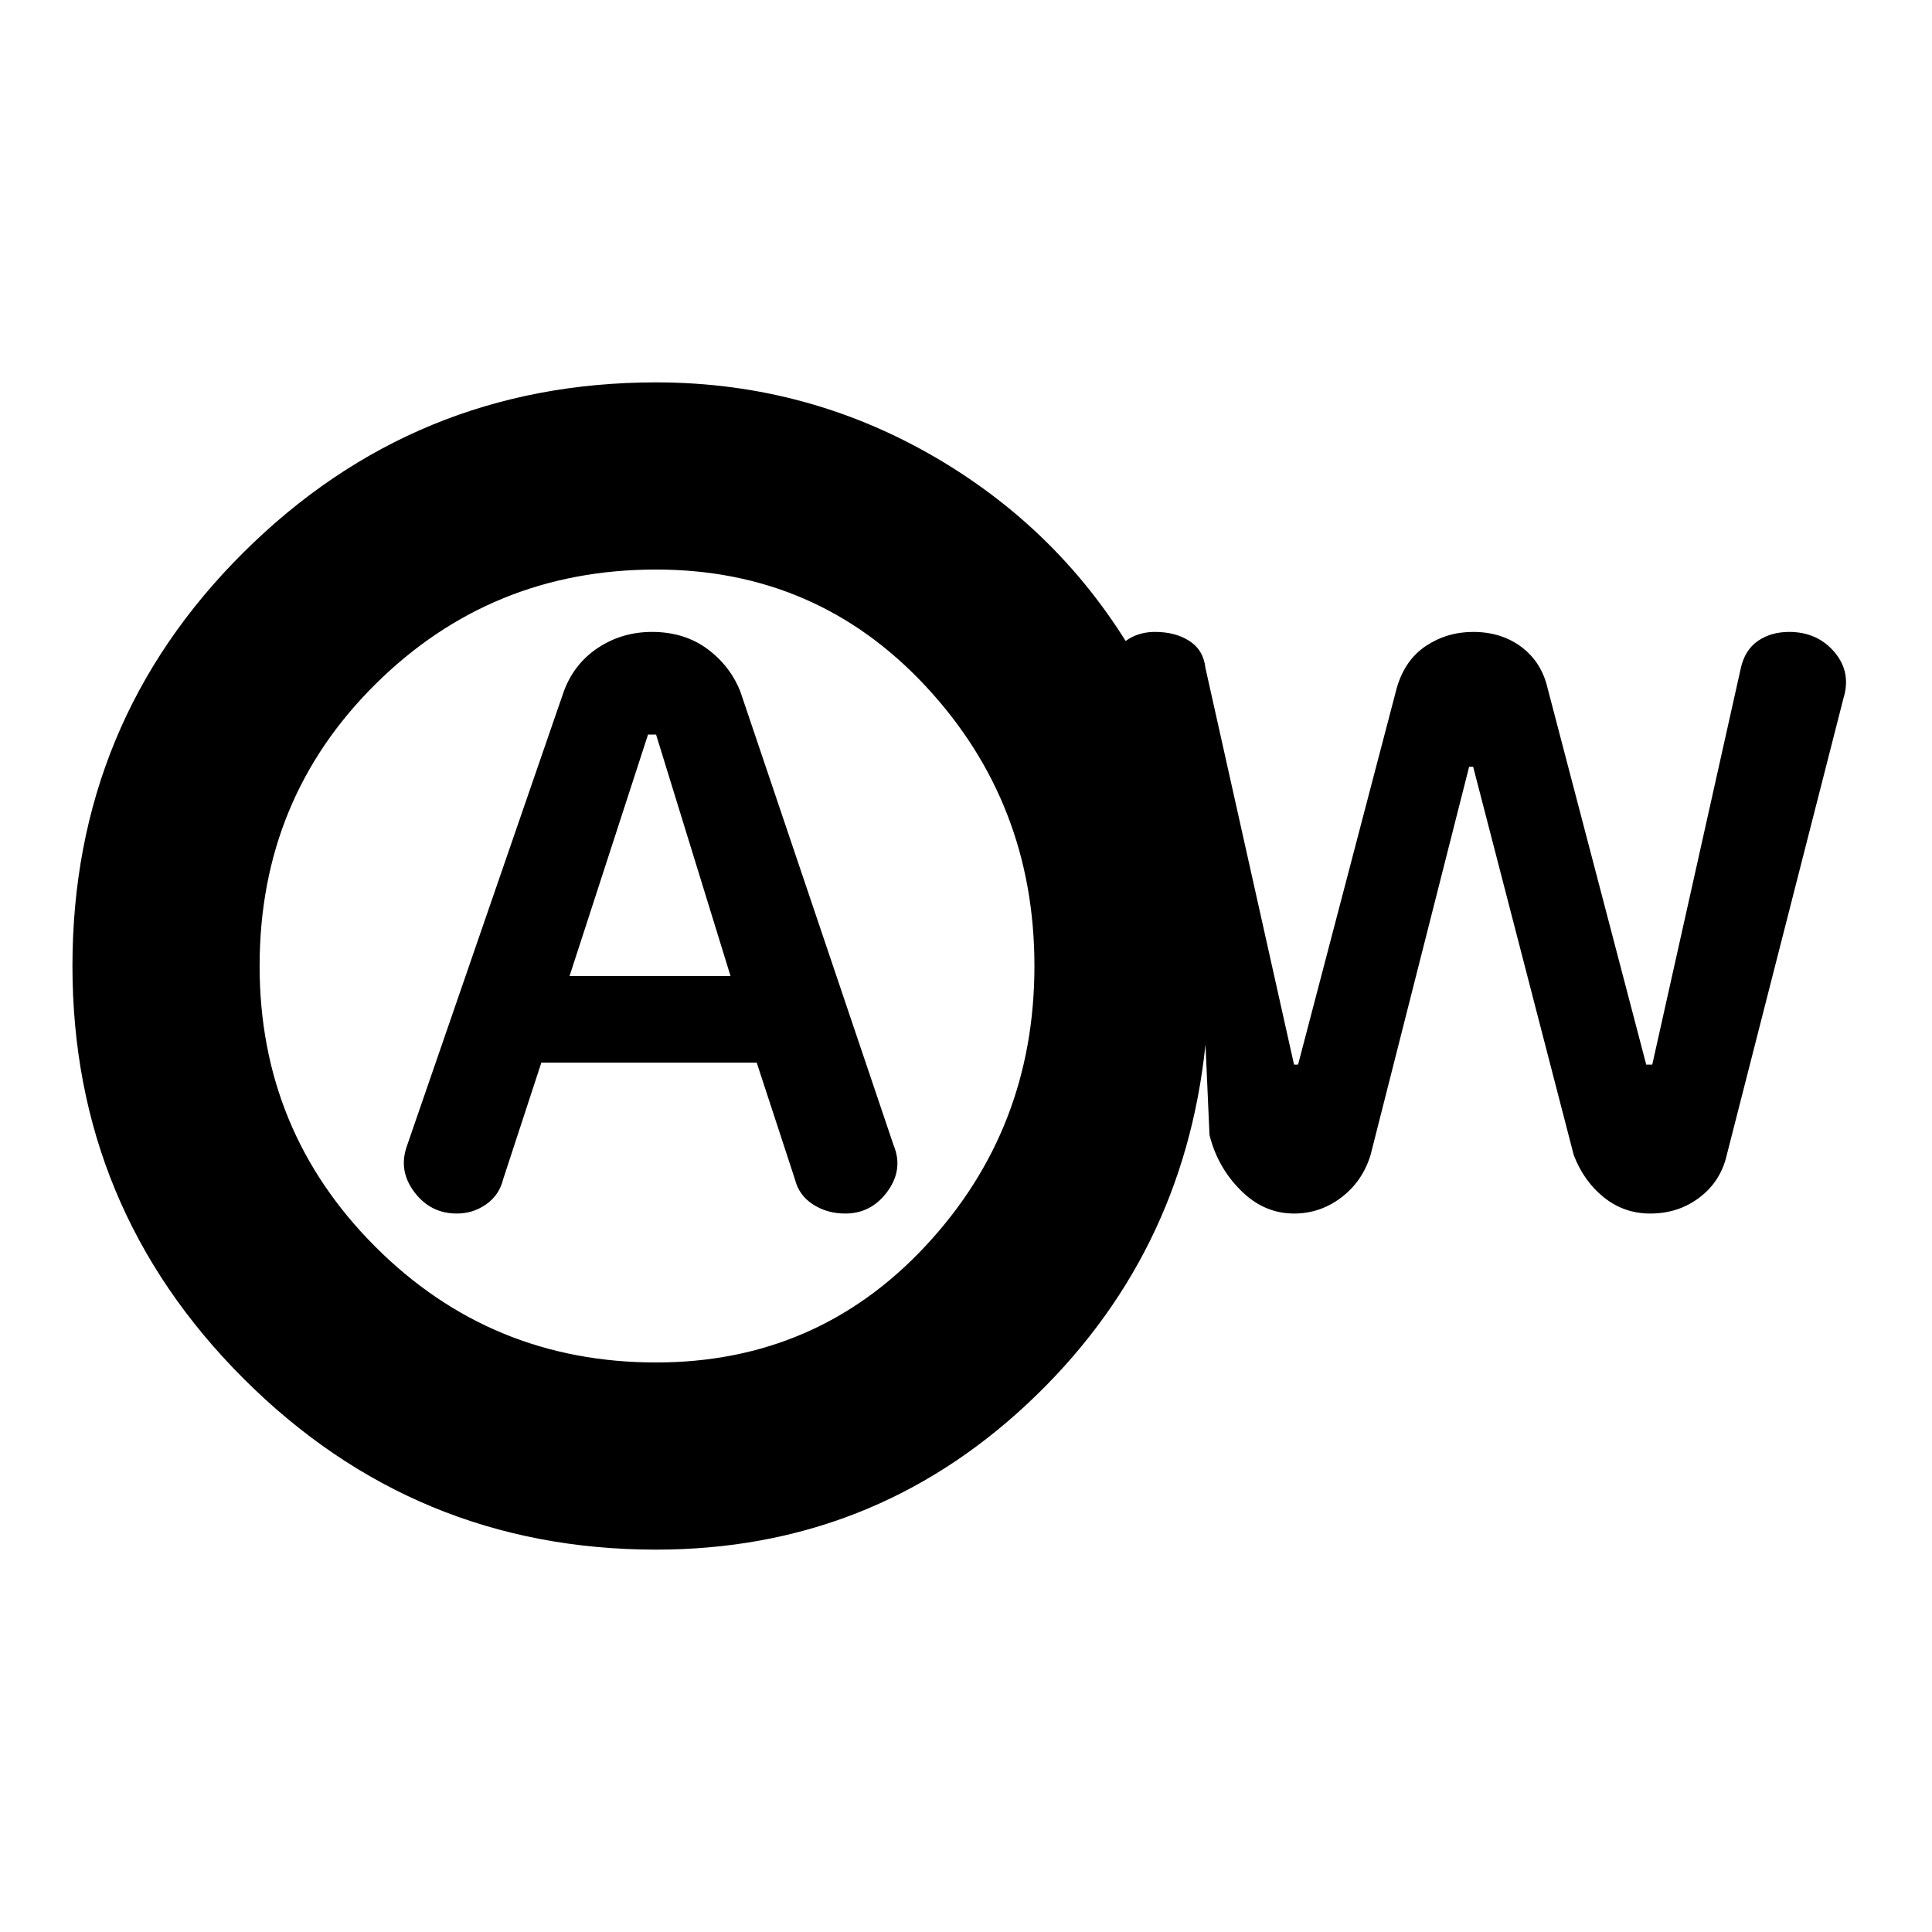 <svg xmlns="http://www.w3.org/2000/svg" height="24" width="24"><path d="M5.675 15.075Q5.875 15.075 6.037 14.962Q6.2 14.85 6.25 14.65L6.725 13.2H9.4L9.875 14.65Q9.925 14.85 10.1 14.962Q10.275 15.075 10.5 15.075Q10.825 15.075 11.025 14.8Q11.225 14.525 11.1 14.225L9.2 8.6Q9.075 8.275 8.788 8.062Q8.5 7.85 8.1 7.85Q7.725 7.85 7.425 8.05Q7.125 8.25 7 8.6L5.05 14.25Q4.95 14.55 5.15 14.812Q5.35 15.075 5.675 15.075ZM7.075 12.125 8.05 9.125H8.15L9.075 12.125ZM8.15 19.25Q5.15 19.25 3.025 17.125Q0.9 15 0.9 12Q0.9 8.975 3.025 6.862Q5.15 4.75 8.15 4.75Q10.075 4.75 11.713 5.737Q13.35 6.725 14.25 8.425L13.725 8.475Q13.725 8.225 13.9 8.037Q14.075 7.85 14.35 7.85Q14.6 7.85 14.775 7.962Q14.95 8.075 14.975 8.3L16.075 13.225H16.125L17.35 8.55Q17.45 8.2 17.712 8.025Q17.975 7.85 18.3 7.85Q18.65 7.85 18.9 8.037Q19.15 8.225 19.225 8.55L20.45 13.225H20.525L21.625 8.3Q21.675 8.075 21.837 7.962Q22 7.85 22.225 7.85Q22.575 7.85 22.788 8.1Q23 8.35 22.9 8.675L21.45 14.35Q21.375 14.675 21.113 14.875Q20.85 15.075 20.5 15.075Q20.175 15.075 19.925 14.875Q19.675 14.675 19.55 14.35L18.3 9.525H18.25L17.025 14.35Q16.925 14.675 16.663 14.875Q16.4 15.075 16.075 15.075Q15.7 15.075 15.413 14.787Q15.125 14.5 15.025 14.1L14.975 12.975Q14.7 15.625 12.763 17.438Q10.825 19.25 8.15 19.25ZM8.15 16.925Q10.15 16.925 11.5 15.475Q12.85 14.025 12.85 12Q12.85 9.975 11.5 8.525Q10.15 7.075 8.15 7.075Q6.1 7.075 4.663 8.5Q3.225 9.925 3.225 12Q3.225 14.05 4.663 15.488Q6.1 16.925 8.15 16.925ZM8.025 12Q8.025 12 8.025 12Q8.025 12 8.025 12Q8.025 12 8.025 12Q8.025 12 8.025 12Q8.025 12 8.025 12Q8.025 12 8.025 12Q8.025 12 8.025 12Q8.025 12 8.025 12Z"/></svg>